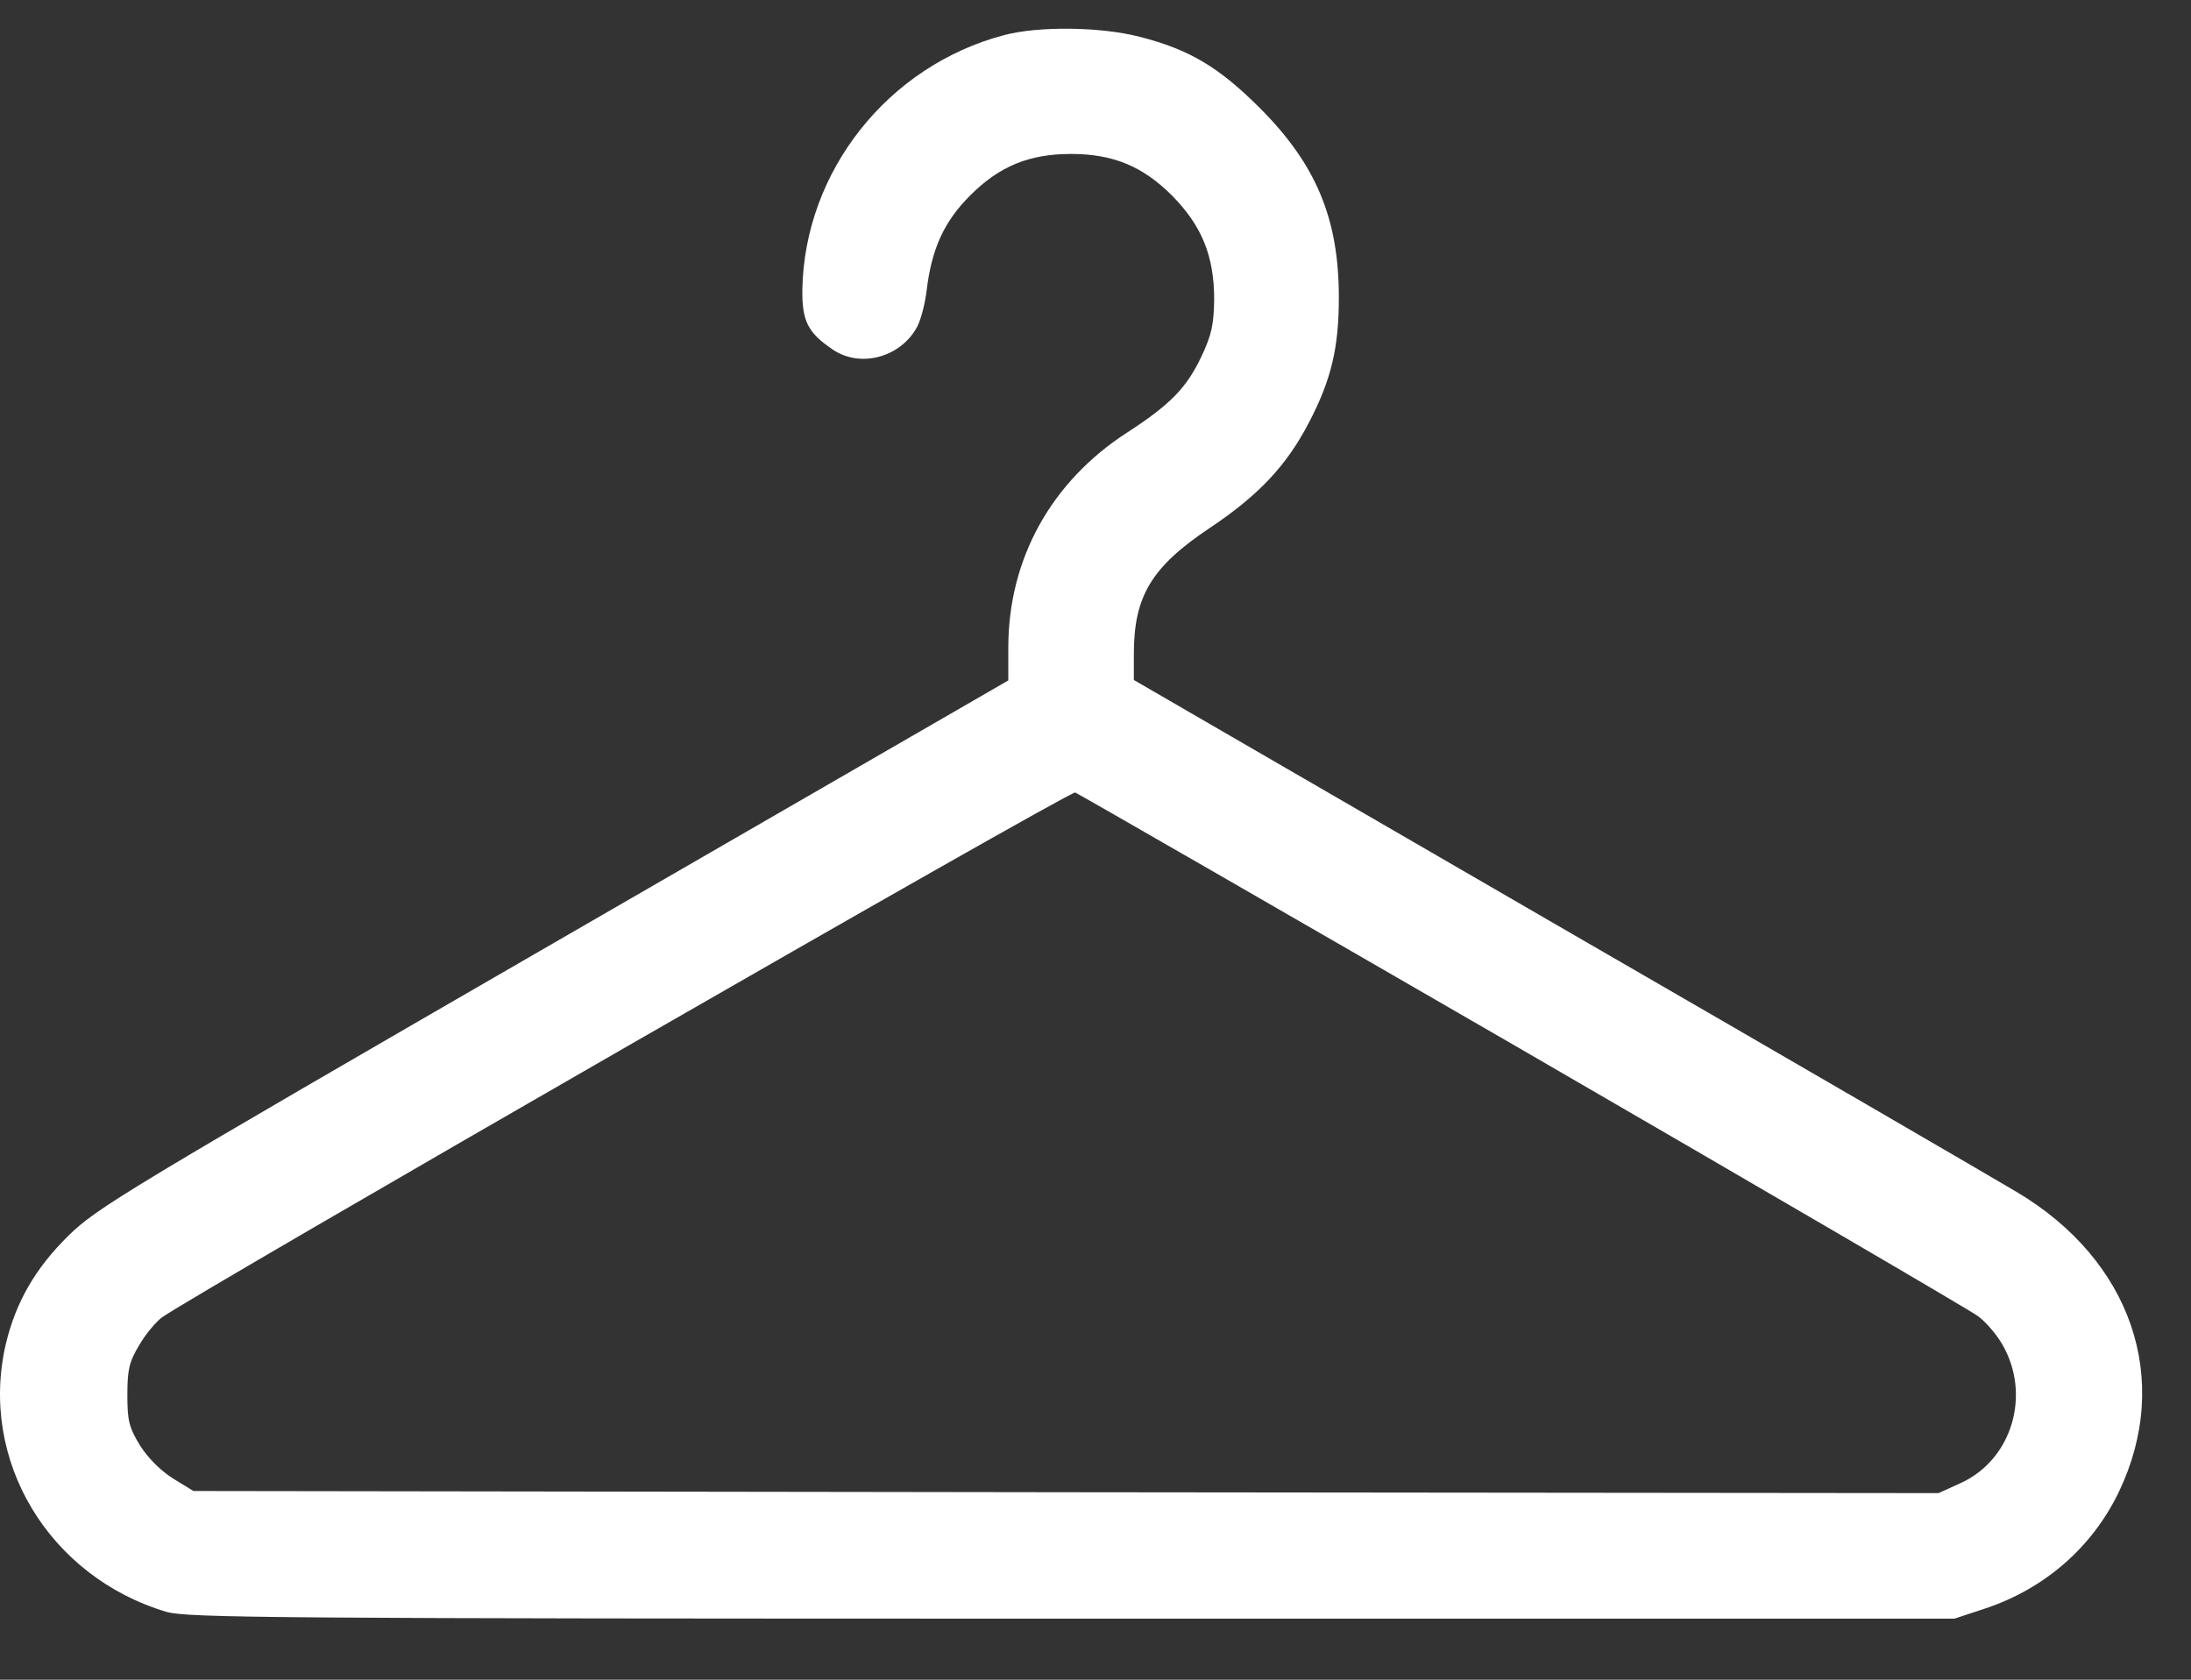 <svg width="30" height="23" viewBox="0 0 30 23" fill="none" xmlns="http://www.w3.org/2000/svg">
<rect x="0" y="0" width="30" height="23" fill="#333333" stroke="none"/>
<path d="M13.748 0.481C12.161 0.899 11.015 2.343 10.986 3.965C10.981 4.395 11.061 4.555 11.399 4.784C11.766 5.036 12.299 4.905 12.539 4.509C12.602 4.412 12.665 4.171 12.688 3.976C12.757 3.409 12.923 3.037 13.284 2.676C13.685 2.275 14.092 2.108 14.665 2.108C15.238 2.108 15.645 2.275 16.046 2.676C16.453 3.088 16.625 3.501 16.625 4.102C16.619 4.446 16.59 4.584 16.453 4.876C16.247 5.311 16.029 5.535 15.439 5.919C14.39 6.595 13.806 7.655 13.806 8.87V9.317L7.577 12.915C1.727 16.296 1.32 16.542 0.936 16.921C0.483 17.367 0.22 17.826 0.082 18.393C-0.296 19.992 0.667 21.591 2.282 22.072C2.569 22.152 3.732 22.164 14.682 22.164H26.761L27.197 22.02C28.01 21.745 28.652 21.178 29.013 20.427C29.747 18.892 29.185 17.253 27.609 16.319C27.311 16.141 24.475 14.491 21.3 12.657L15.525 9.311V8.956C15.525 8.165 15.765 7.764 16.562 7.231C17.232 6.784 17.616 6.377 17.925 5.781C18.229 5.197 18.332 4.761 18.332 4.074C18.332 2.997 18.023 2.252 17.249 1.478C16.688 0.917 16.281 0.676 15.605 0.504C15.078 0.366 14.218 0.355 13.748 0.481ZM20.854 14.382C24.177 16.308 26.985 17.946 27.082 18.021C27.185 18.095 27.334 18.267 27.414 18.405C27.816 19.092 27.552 19.986 26.847 20.307L26.544 20.445L14.596 20.433L2.649 20.416L2.368 20.244C2.196 20.135 2.025 19.963 1.916 19.791C1.767 19.545 1.744 19.453 1.744 19.104C1.744 18.76 1.767 18.651 1.904 18.422C1.99 18.273 2.133 18.101 2.219 18.038C2.655 17.723 14.648 10.824 14.722 10.852C14.768 10.87 17.524 12.457 20.854 14.382Z" fill="white"/>
</svg>
